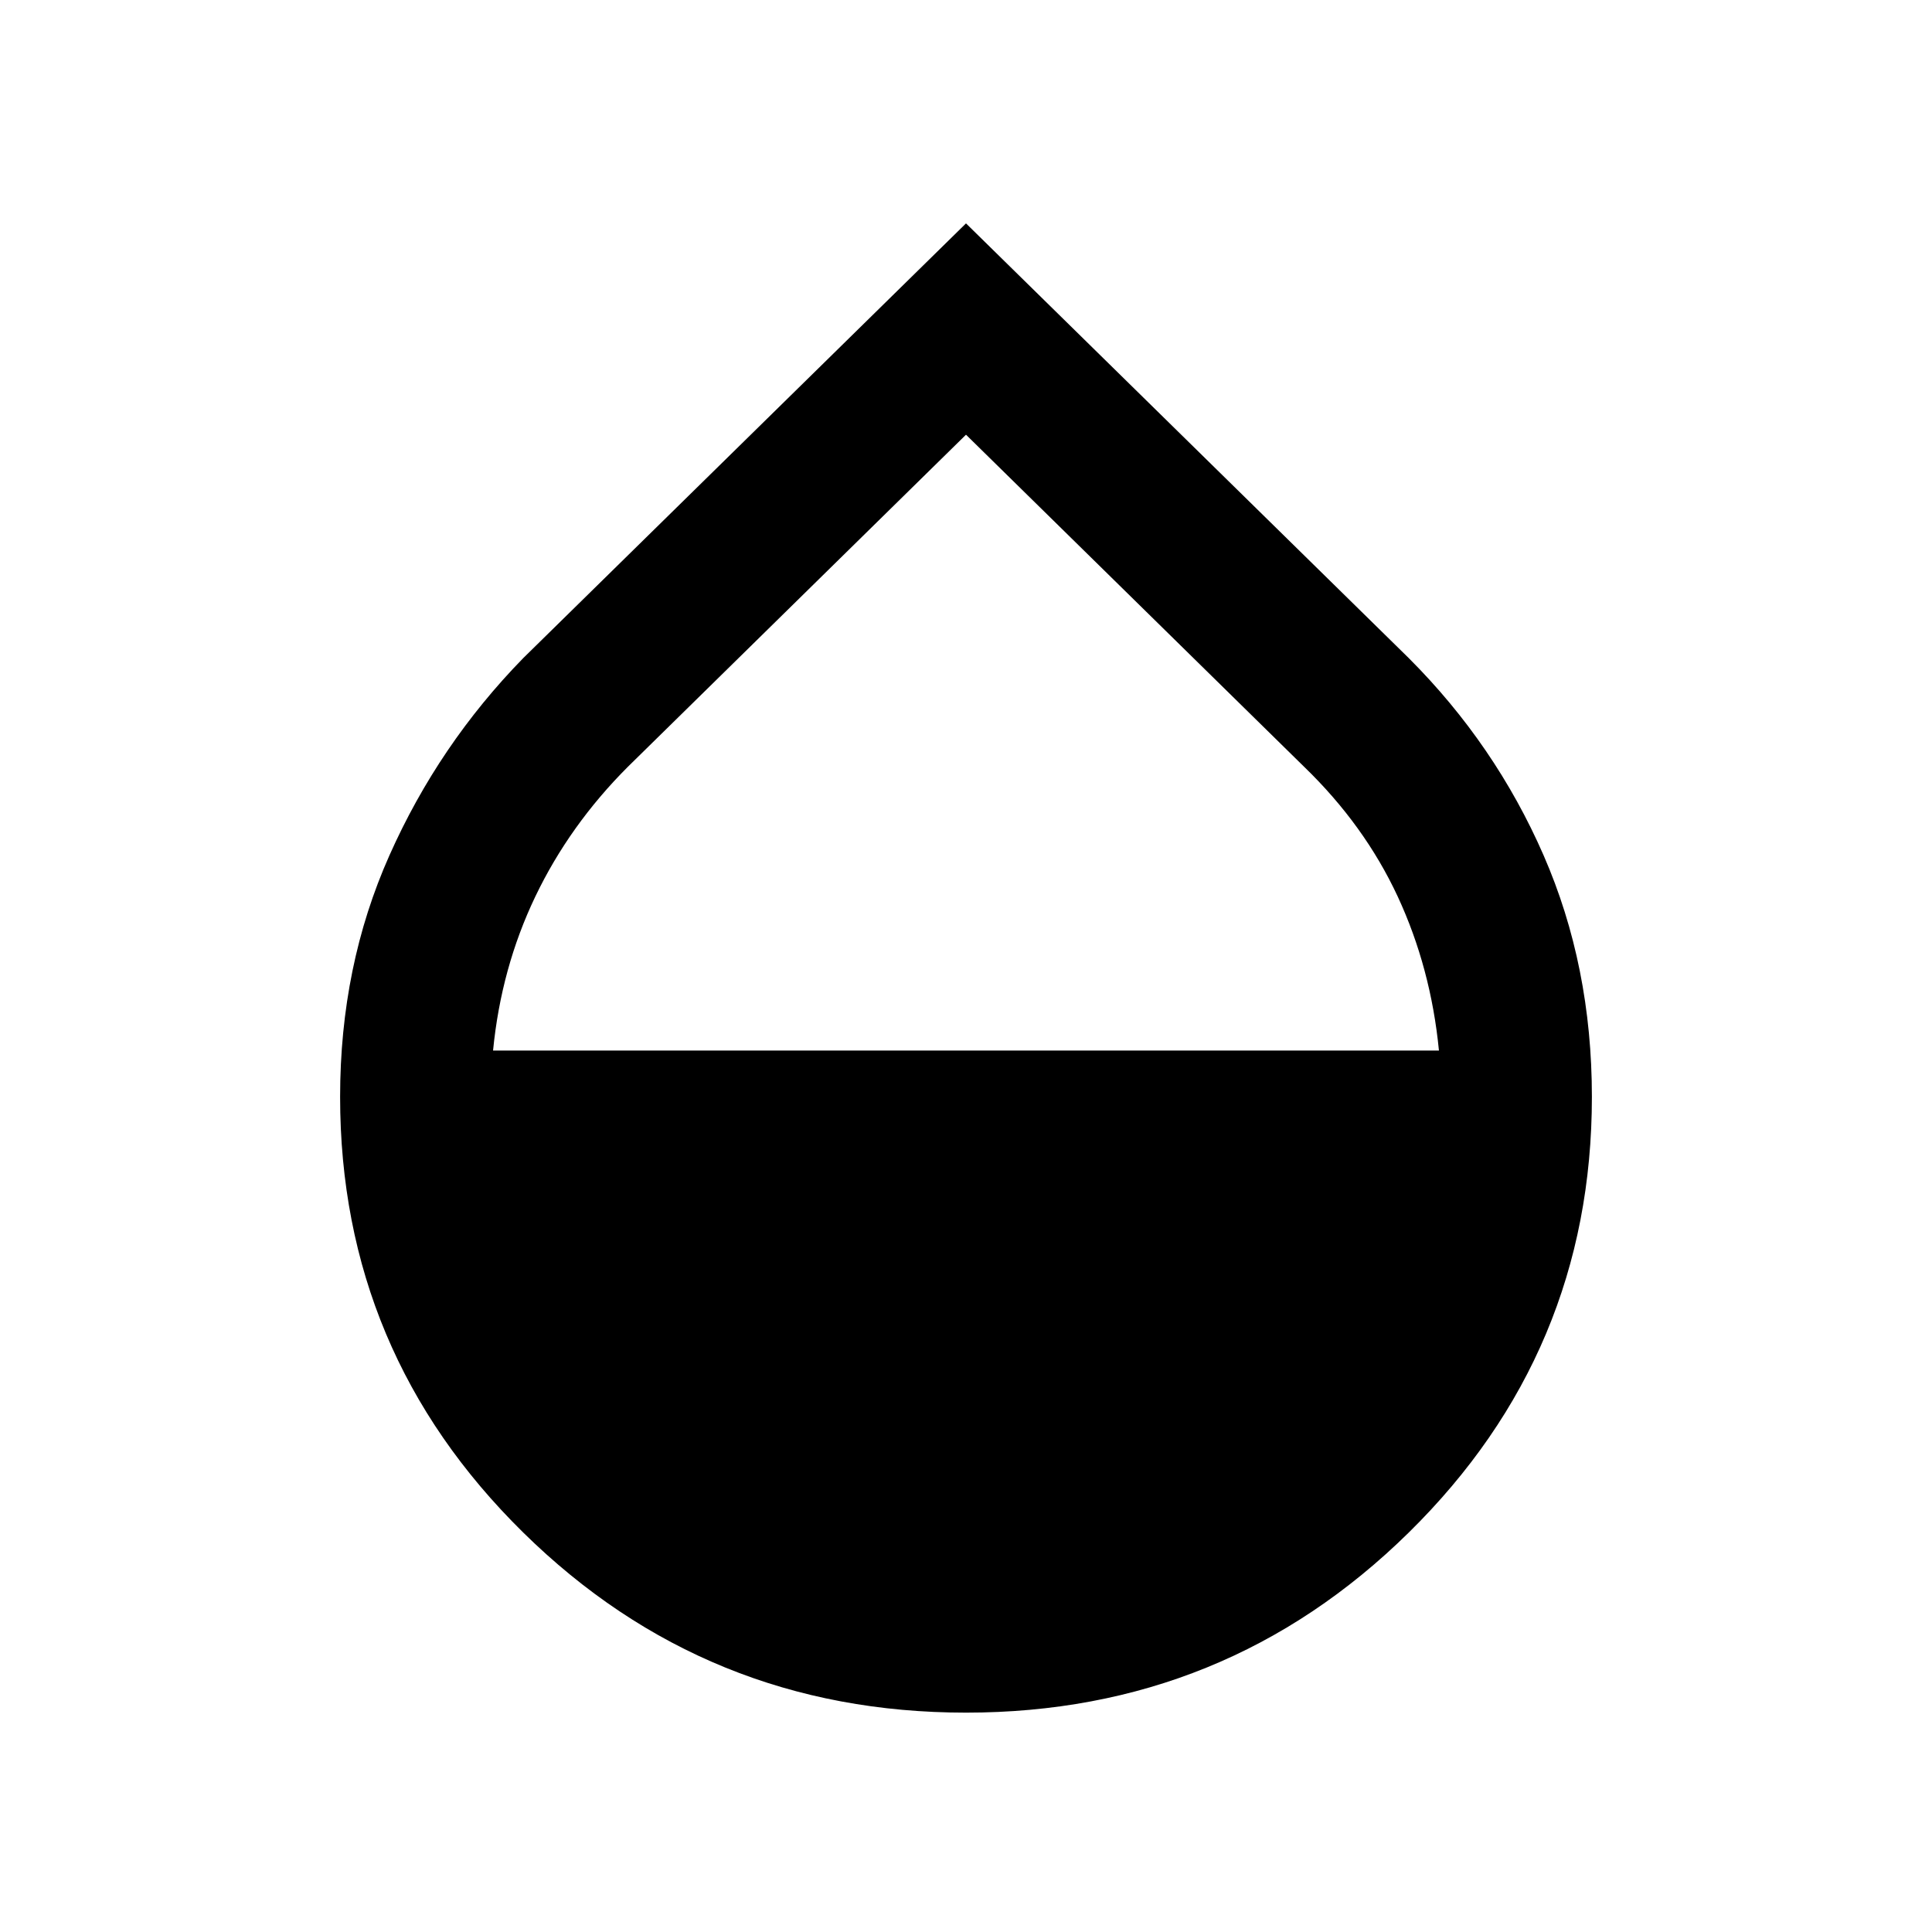 <svg xmlns="http://www.w3.org/2000/svg" height="24" width="24"><path d="M12 21.275q-3.225 0-5.5-2.237-2.275-2.238-2.275-5.413 0-1.625.613-3Q5.45 9.25 6.5 8.175l5.5-5.4 5.5 5.4q1.075 1.075 1.675 2.45.6 1.375.6 3 0 3.175-2.275 5.413-2.275 2.237-5.5 2.237ZM12 5.4 7.8 9.525q-.725.725-1.15 1.612-.425.888-.525 1.913h11.75q-.1-1.025-.512-1.913-.413-.887-1.163-1.612Z"/></svg>